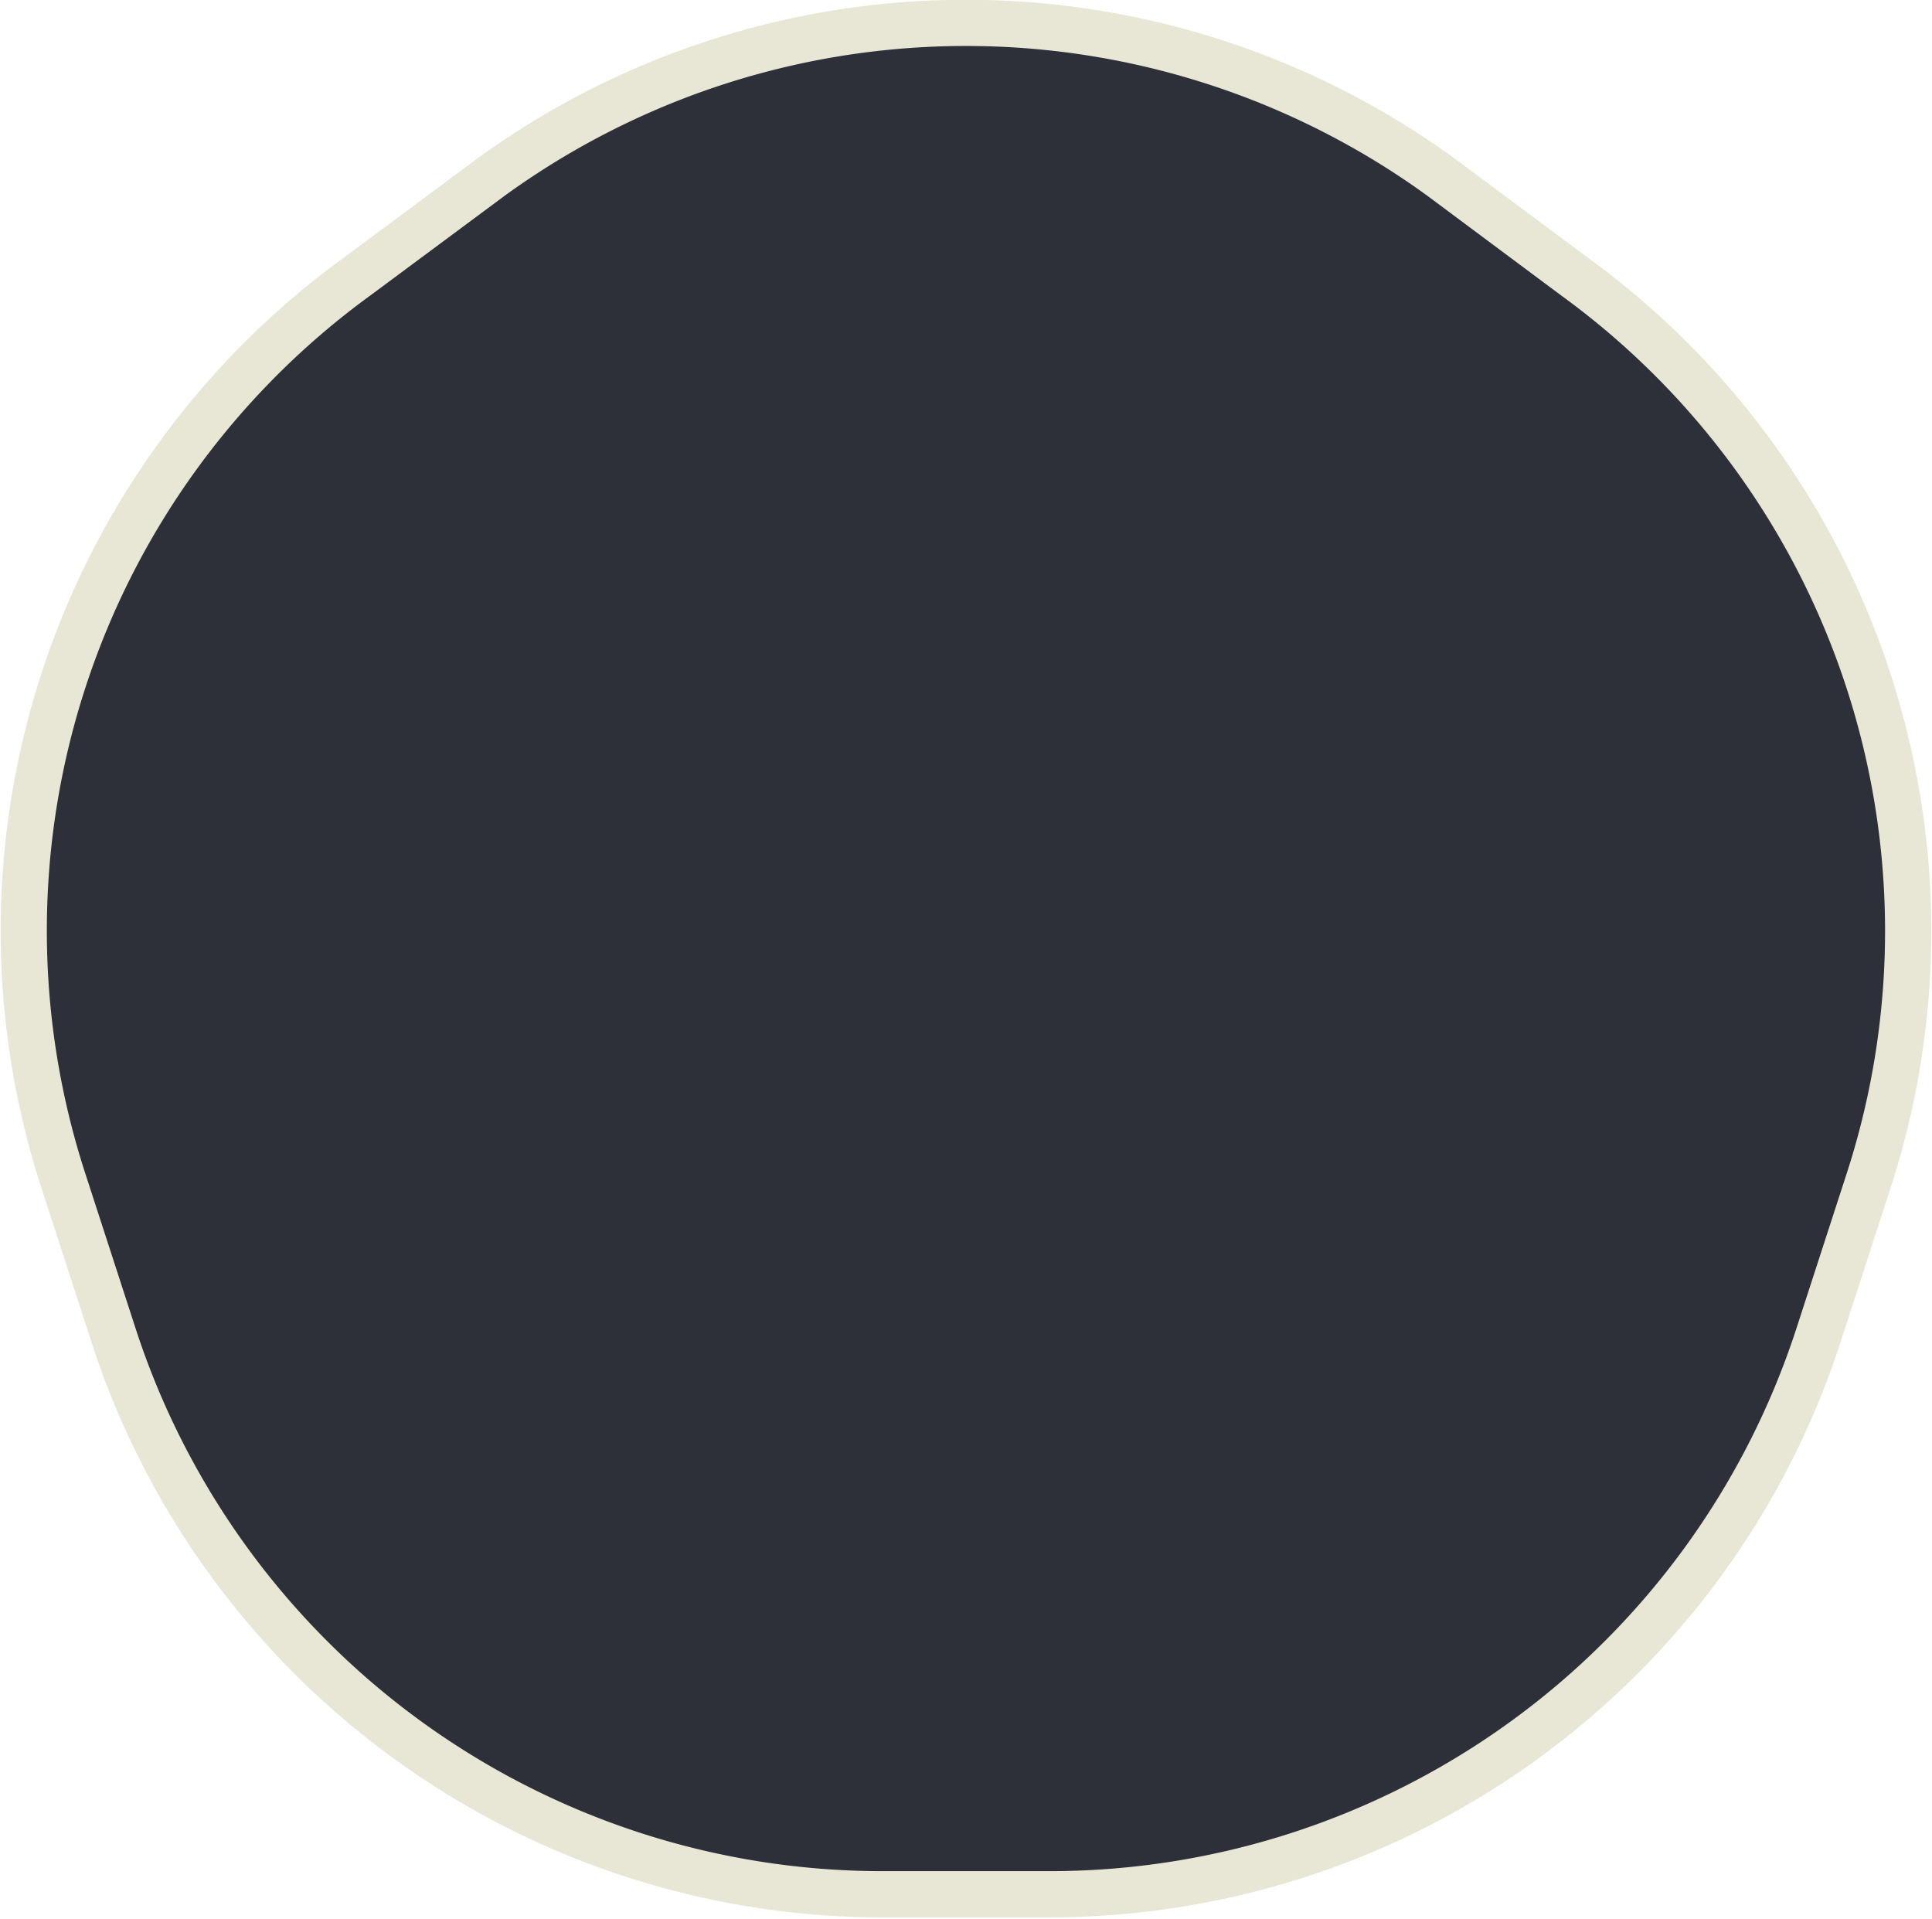 <svg xmlns="http://www.w3.org/2000/svg" width="41.82" height="41.53" viewBox="0 0 41.82 41.53">
	<defs>
		<style>.cls-37{fill:#2d2f39;stroke:#e8e6d4;stroke-miterlimit:10;}</style>
	</defs>
	<title>37</title>
	<path class="cls-37" d="M10.62,3.84,7.71,6A17.5,17.5,0,0,0,1.36,25.52l1.11,3.42A17.5,17.5,0,0,0,19.11,41h3.59A17.5,17.5,0,0,0,39.35,28.94l1.11-3.42A17.5,17.5,0,0,0,34.1,6L31.2,3.84A17.5,17.5,0,0,0,10.62,3.84Z"/>
</svg>
